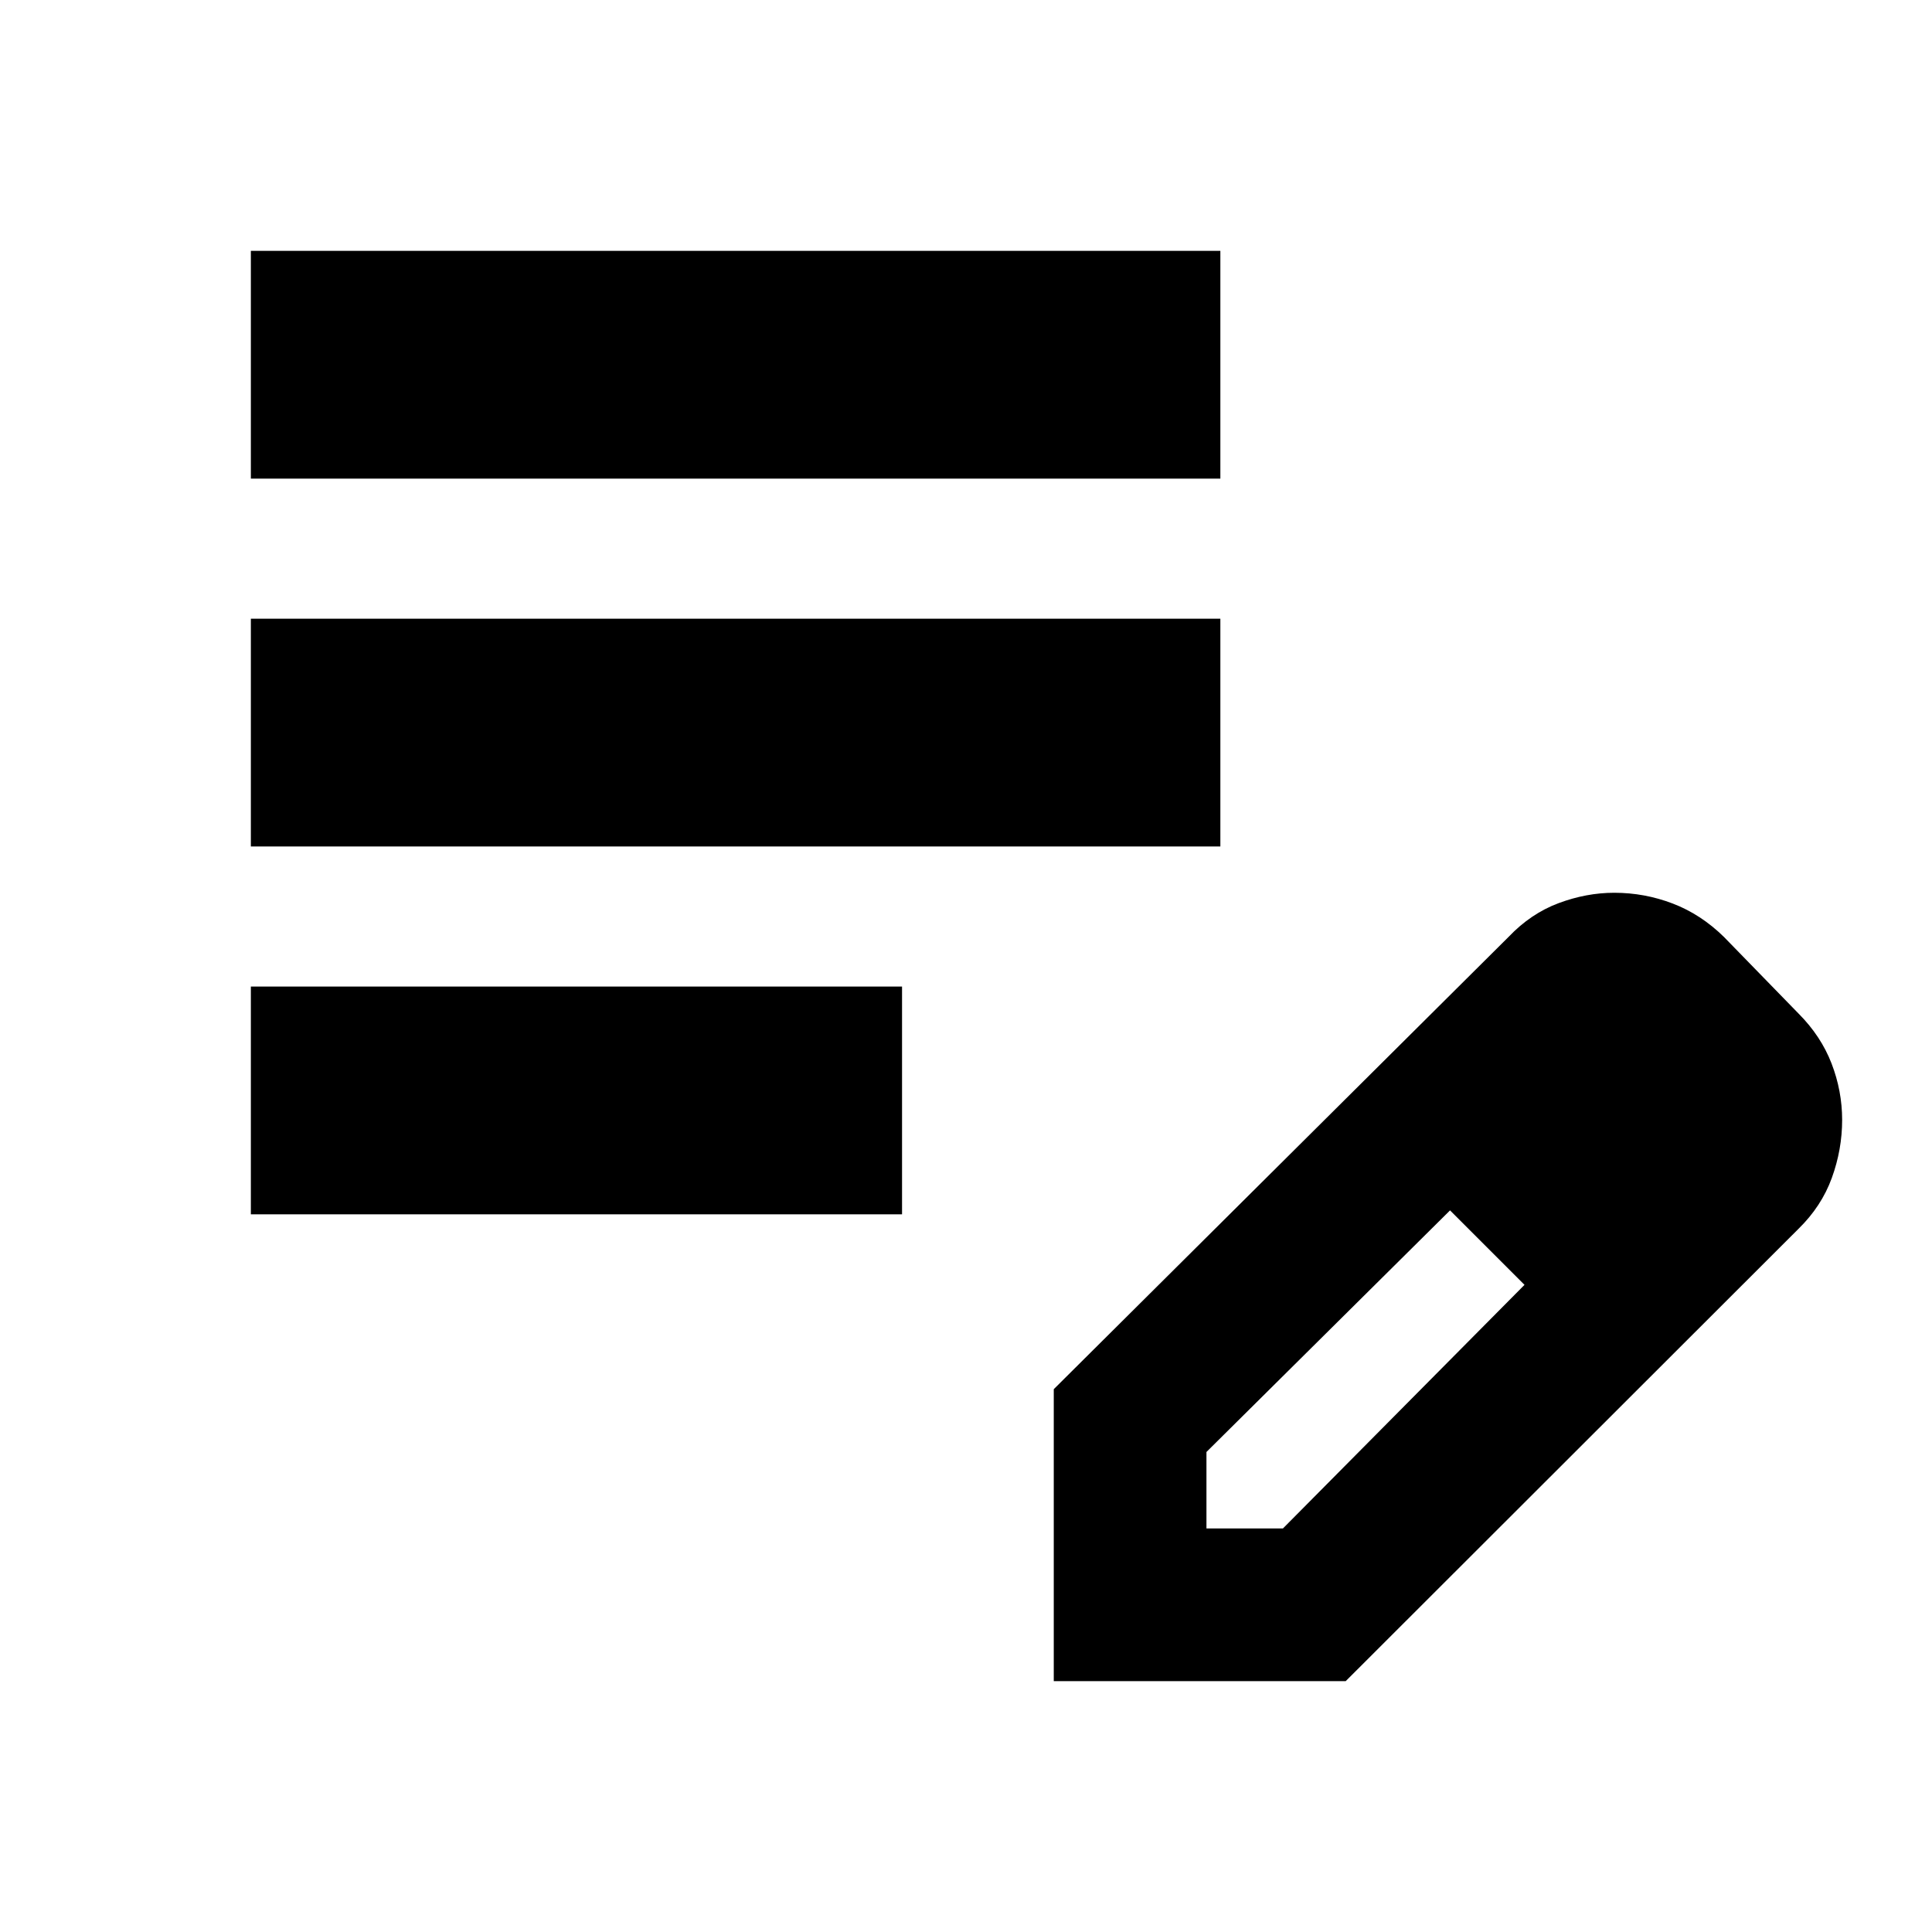 <svg xmlns="http://www.w3.org/2000/svg" height="24" viewBox="0 -960 960 960" width="24"><path d="M124.65-356.61v-113.17h323.57v113.17H124.65Zm0-182.78v-113.18h481.74v113.18H124.65Zm0-182.78v-113.18h481.74v113.18H124.65Zm398.96 597.52v-145.07l225.96-224.71q11.07-11.64 24.89-16.8 13.83-5.16 27.65-5.16 15.09 0 29.08 5.36 13.99 5.36 25.44 16.6l37 38q11.2 11.23 16.46 24.87 5.26 13.64 5.26 28.04 0 14.72-5.13 28.83-5.13 14.12-16.59 25.32L668.67-124.65H523.61Zm315.87-278.87-37-37 37 37Zm-240 203h38l120.04-121.05-18-19-19-18-121.04 120.05v38Zm140.04-140.05-19-18 37 37-18-19Z"/></svg>